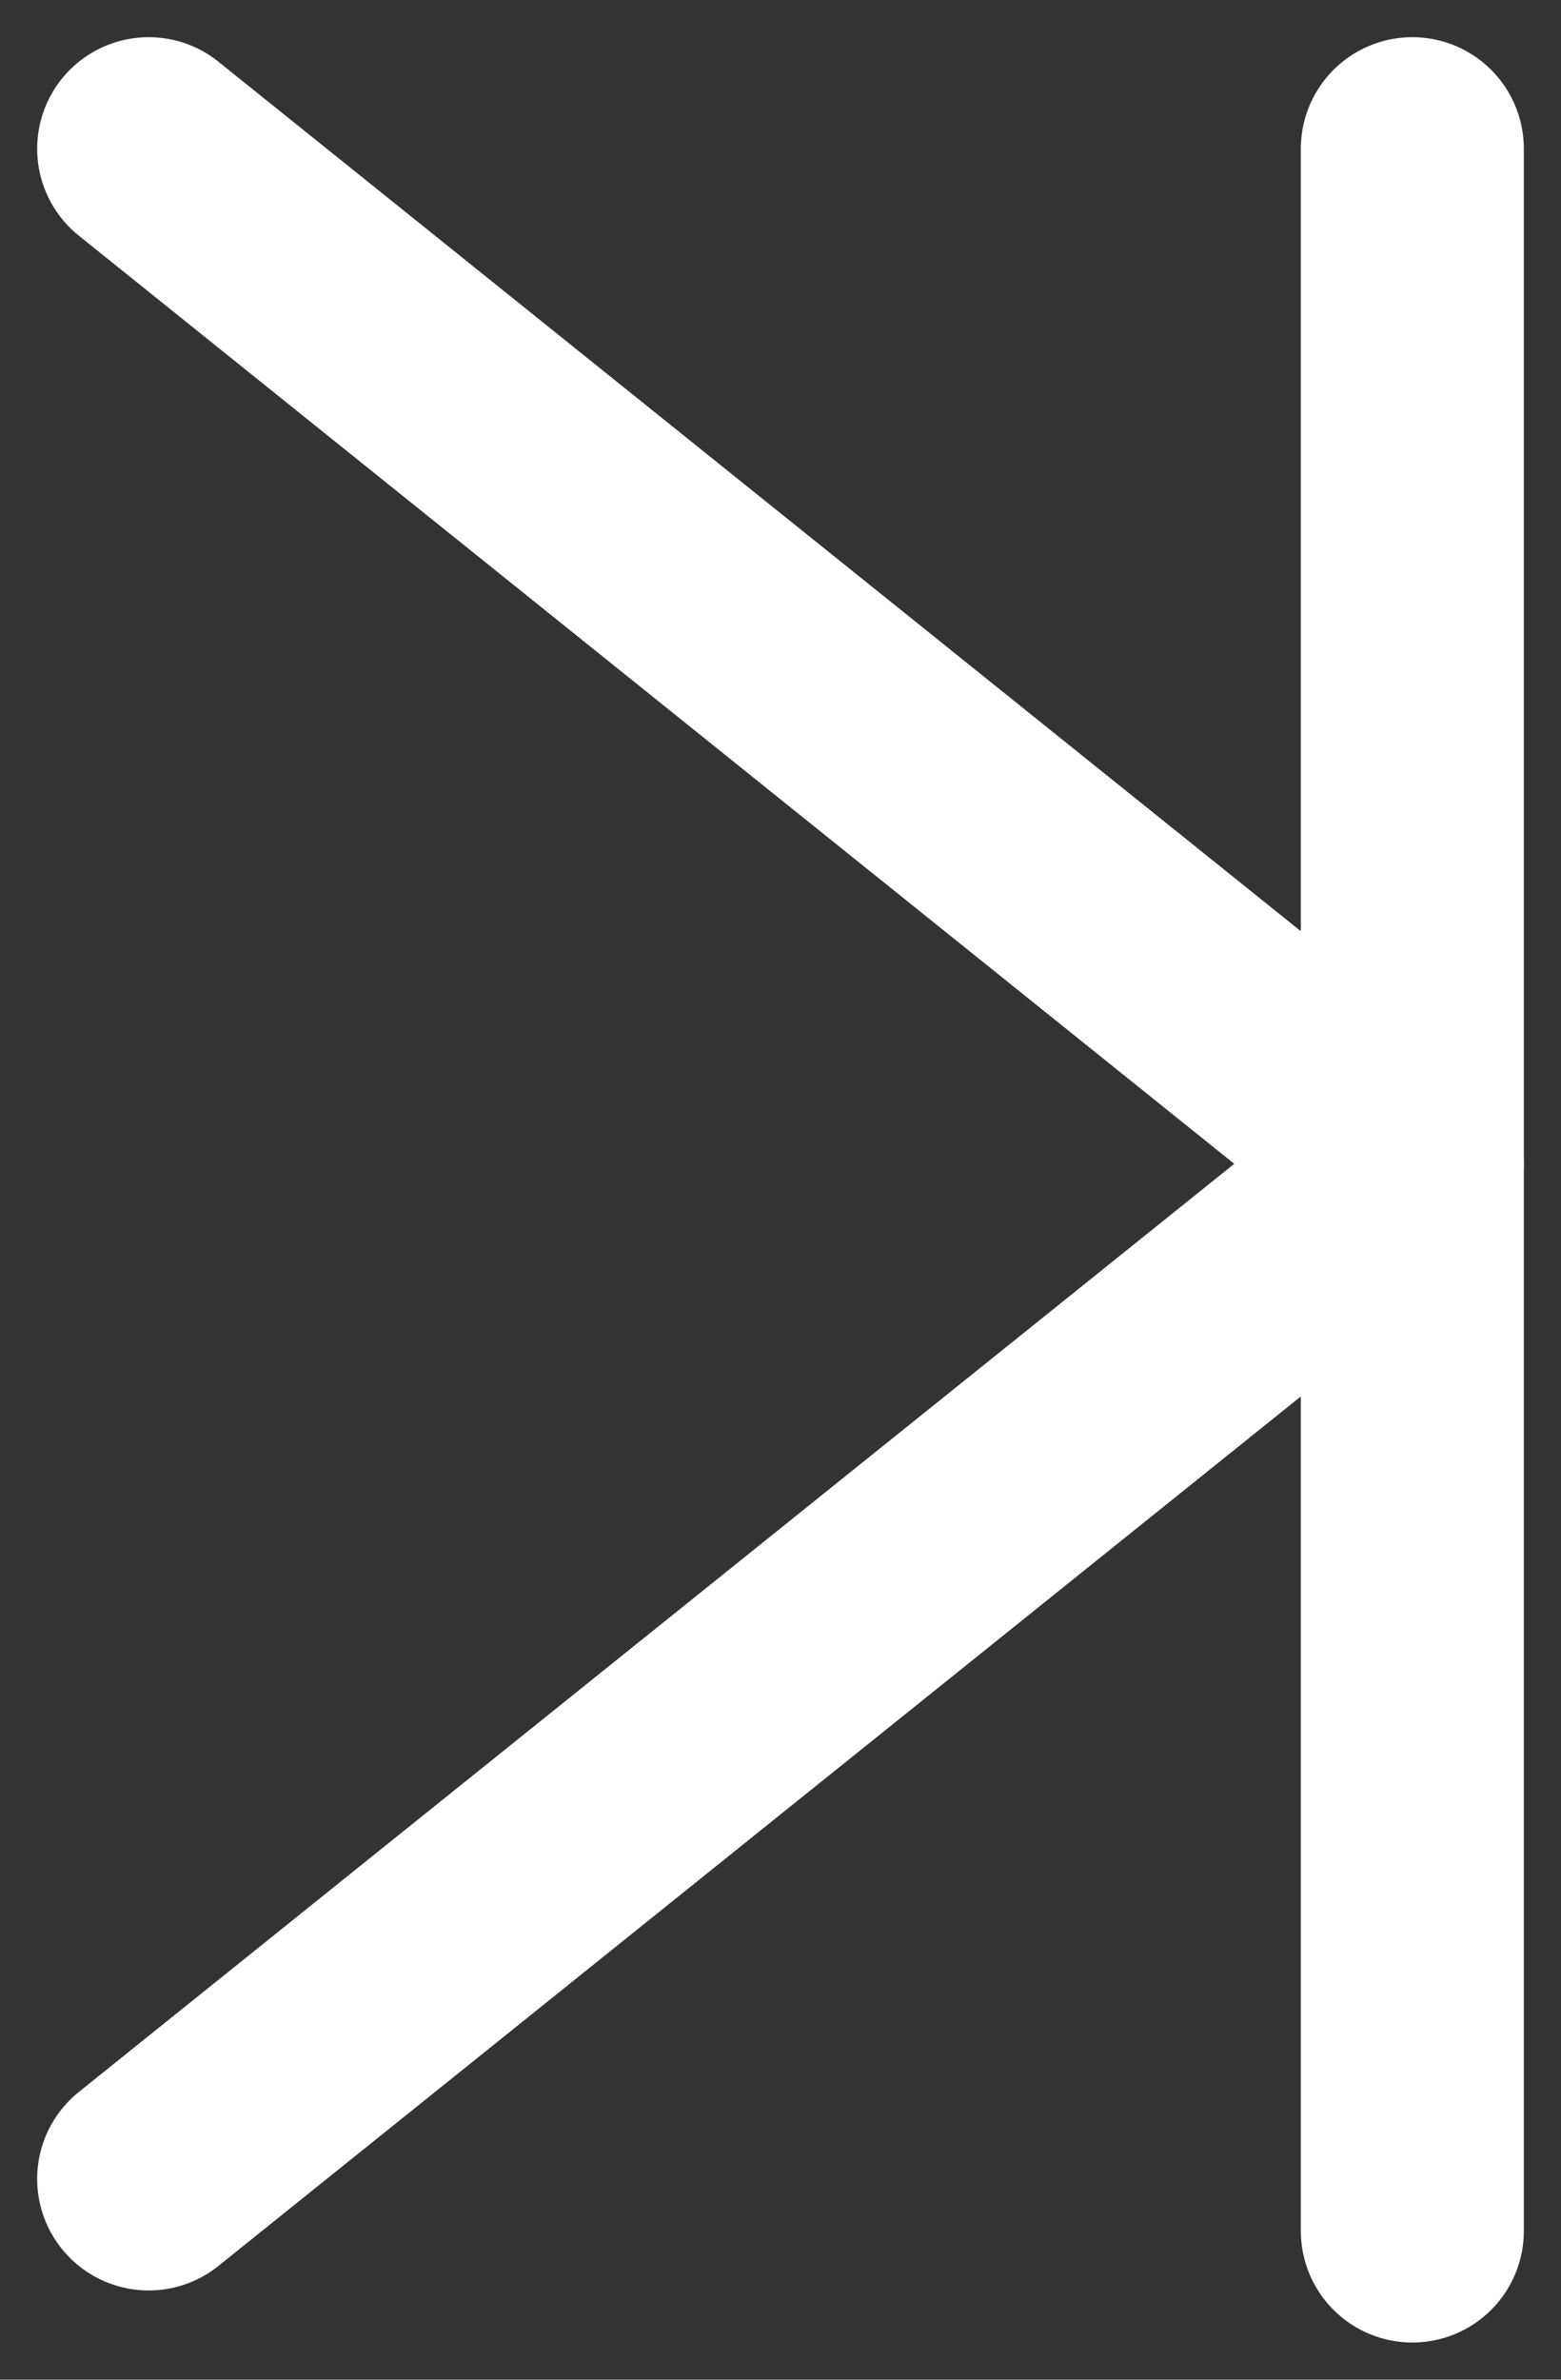 <svg width="21" height="32" viewBox="0 0 21 32" fill="none" xmlns="http://www.w3.org/2000/svg">
<rect x="0" y="0" width="21" height="32" fill="#333333" stroke="none"/>
<path d="M19 30L19 2" stroke="white" stroke-width="3" stroke-linecap="round"/>
<path d="M2 29.3L19 15.65L2 2" stroke="white" stroke-width="3" stroke-linecap="round" stroke-linejoin="round"/>
</svg>
